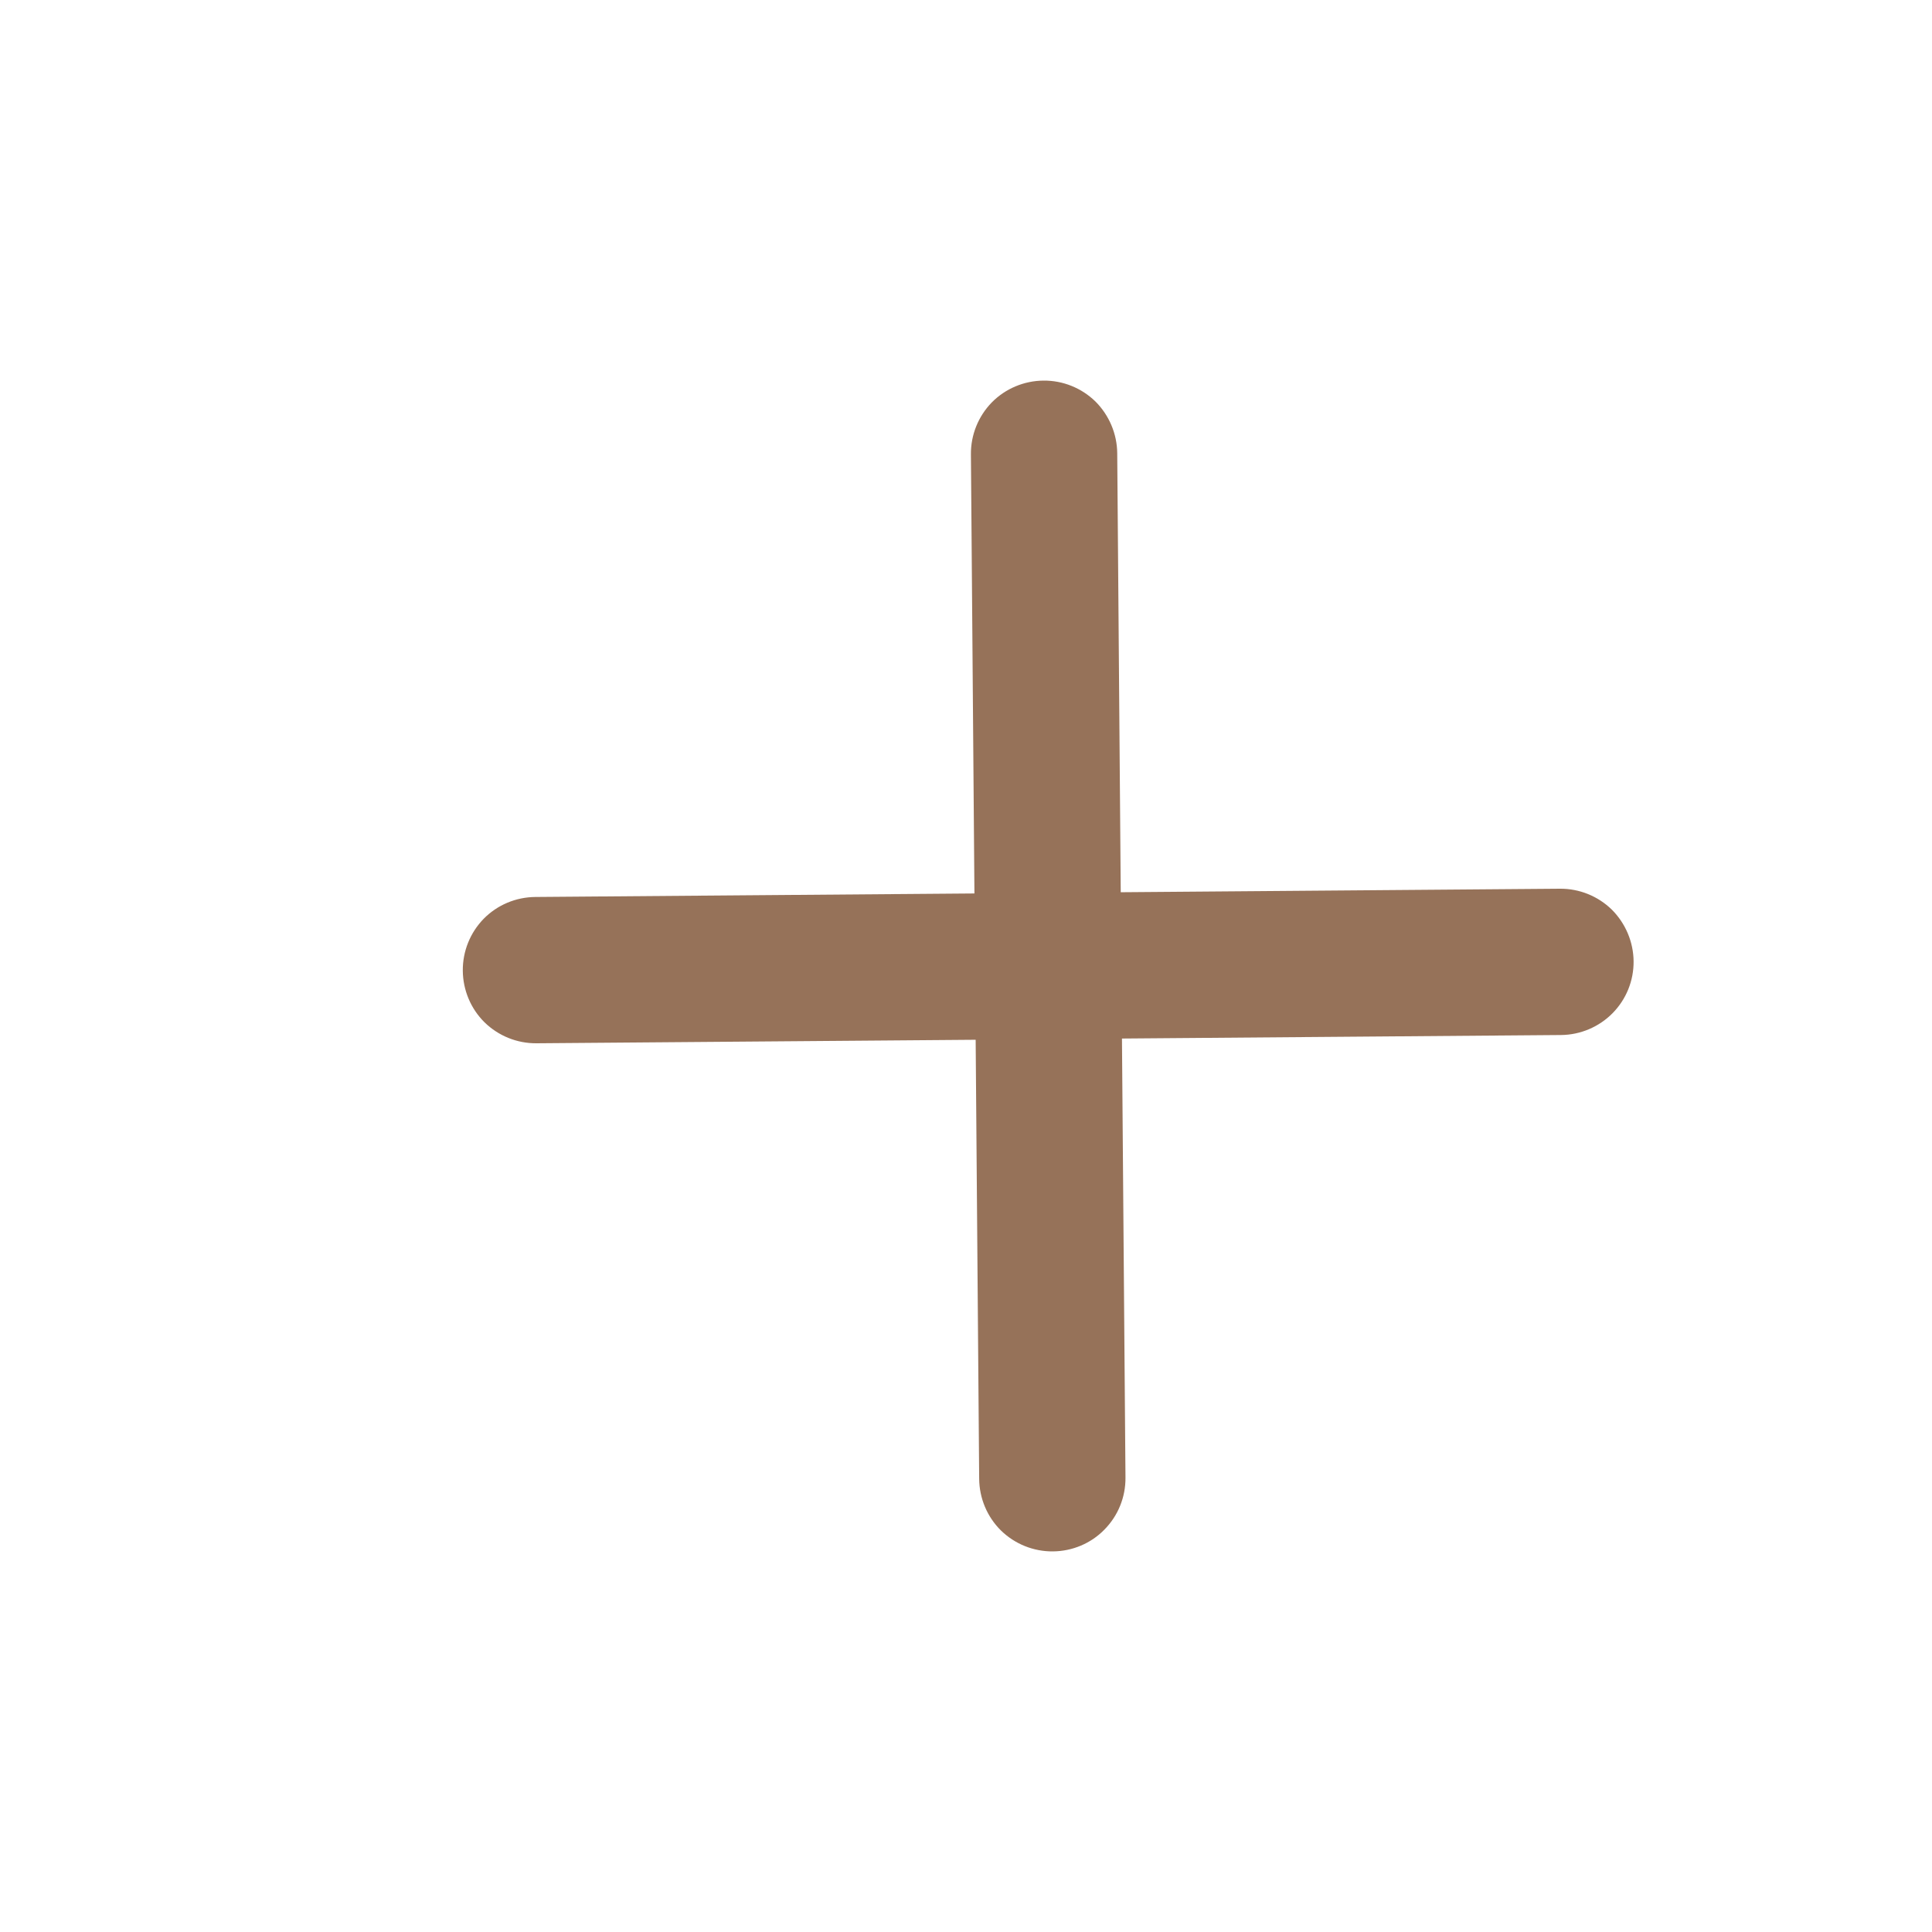<svg width="11" height="11" viewBox="0 0 11 11" fill="none" xmlns="http://www.w3.org/2000/svg">
<g id="Layer 2">
<g id="plus">
<path id="Vector" d="M8.881 5.06L6.381 5.08L6.361 2.58C6.36 2.47 6.315 2.364 6.237 2.286C6.158 2.209 6.052 2.166 5.941 2.167C5.831 2.168 5.725 2.212 5.647 2.291C5.57 2.37 5.527 2.476 5.528 2.587L5.548 5.087L3.048 5.107C2.937 5.108 2.832 5.152 2.754 5.231C2.677 5.31 2.634 5.416 2.635 5.527C2.636 5.637 2.68 5.743 2.759 5.821C2.838 5.898 2.944 5.941 3.055 5.94L5.555 5.92L5.575 8.42C5.576 8.53 5.62 8.636 5.699 8.714C5.778 8.791 5.884 8.834 5.995 8.833C6.105 8.832 6.211 8.788 6.288 8.709C6.366 8.63 6.409 8.524 6.408 8.413L6.388 5.913L8.888 5.893C8.998 5.892 9.104 5.847 9.181 5.769C9.259 5.69 9.302 5.584 9.301 5.473C9.3 5.363 9.255 5.257 9.177 5.179C9.098 5.102 8.992 5.059 8.881 5.06Z" fill="#967259"/>
</g>
</g>
</svg>
